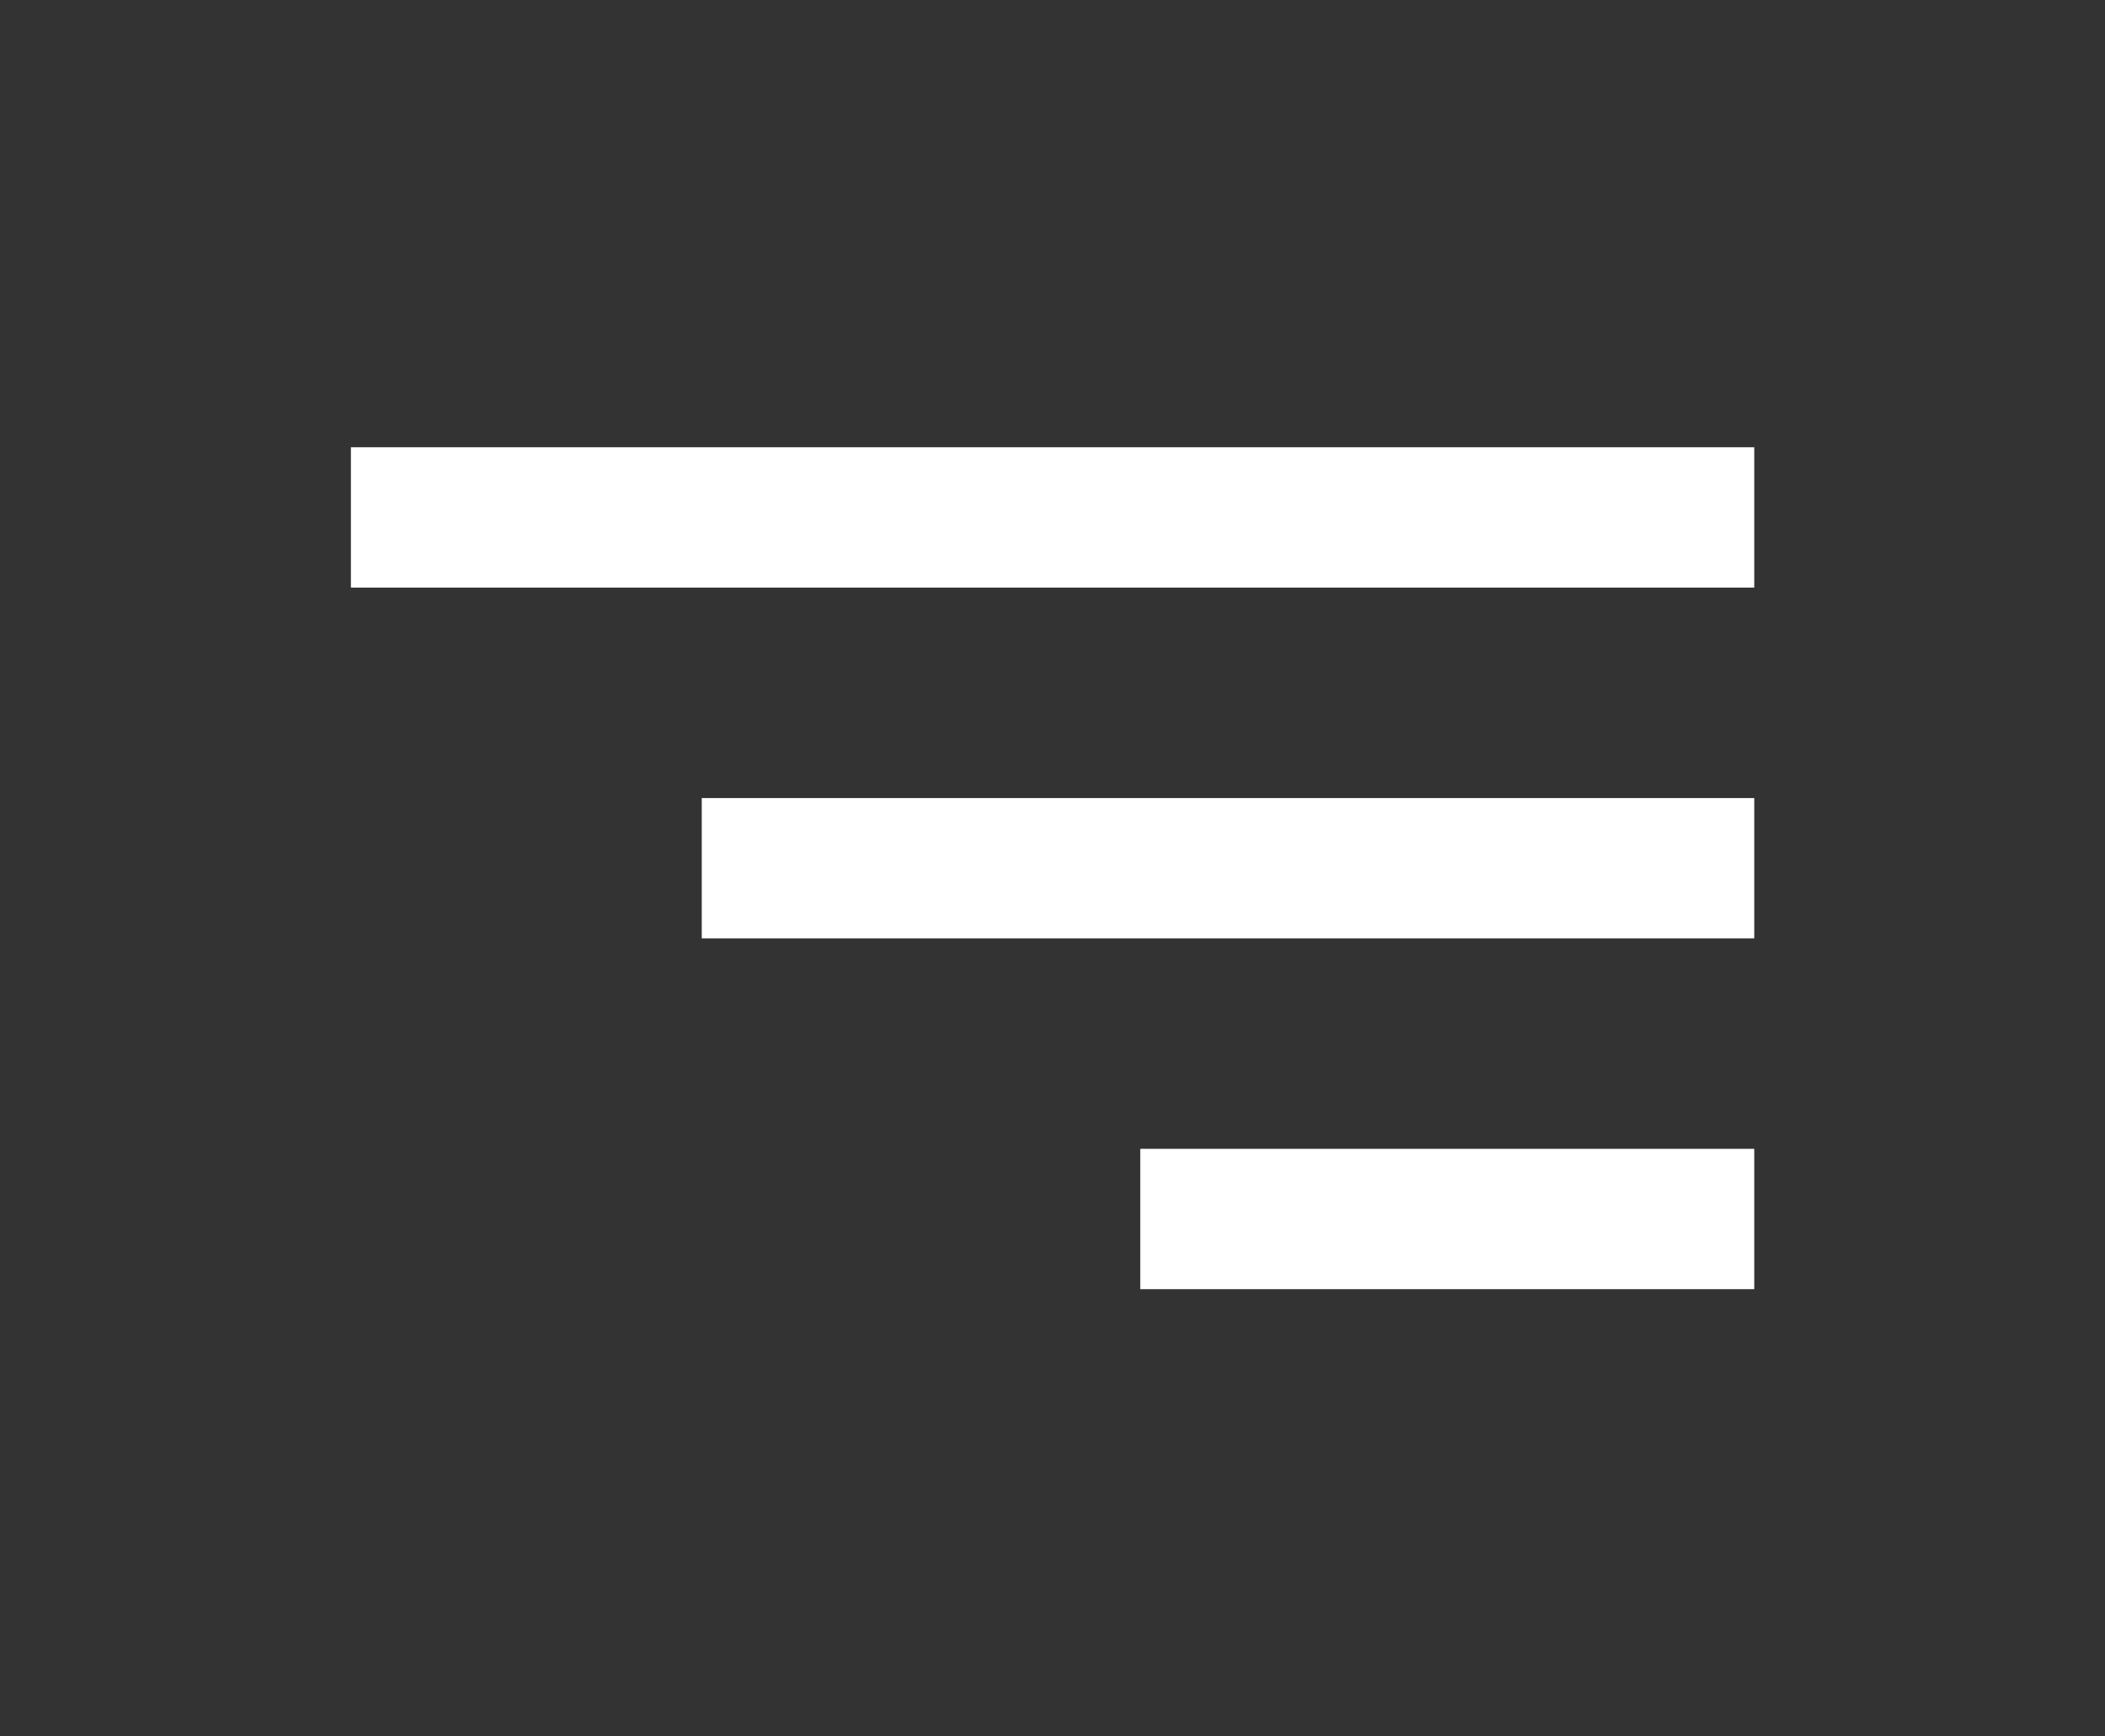 <svg width="40" height="33" viewBox="0 0 40 33" fill="none" xmlns="http://www.w3.org/2000/svg">
<rect x="0" y="0" width="40" height="33" fill="#333333" stroke="none"/>
<path d="M6.668 8.5H33.335V11.167H6.668V8.5ZM13.335 15.167H33.335V17.833H13.335V15.167ZM21.668 21.833H33.335V24.5H21.668V21.833Z" fill="white"/>
</svg>
